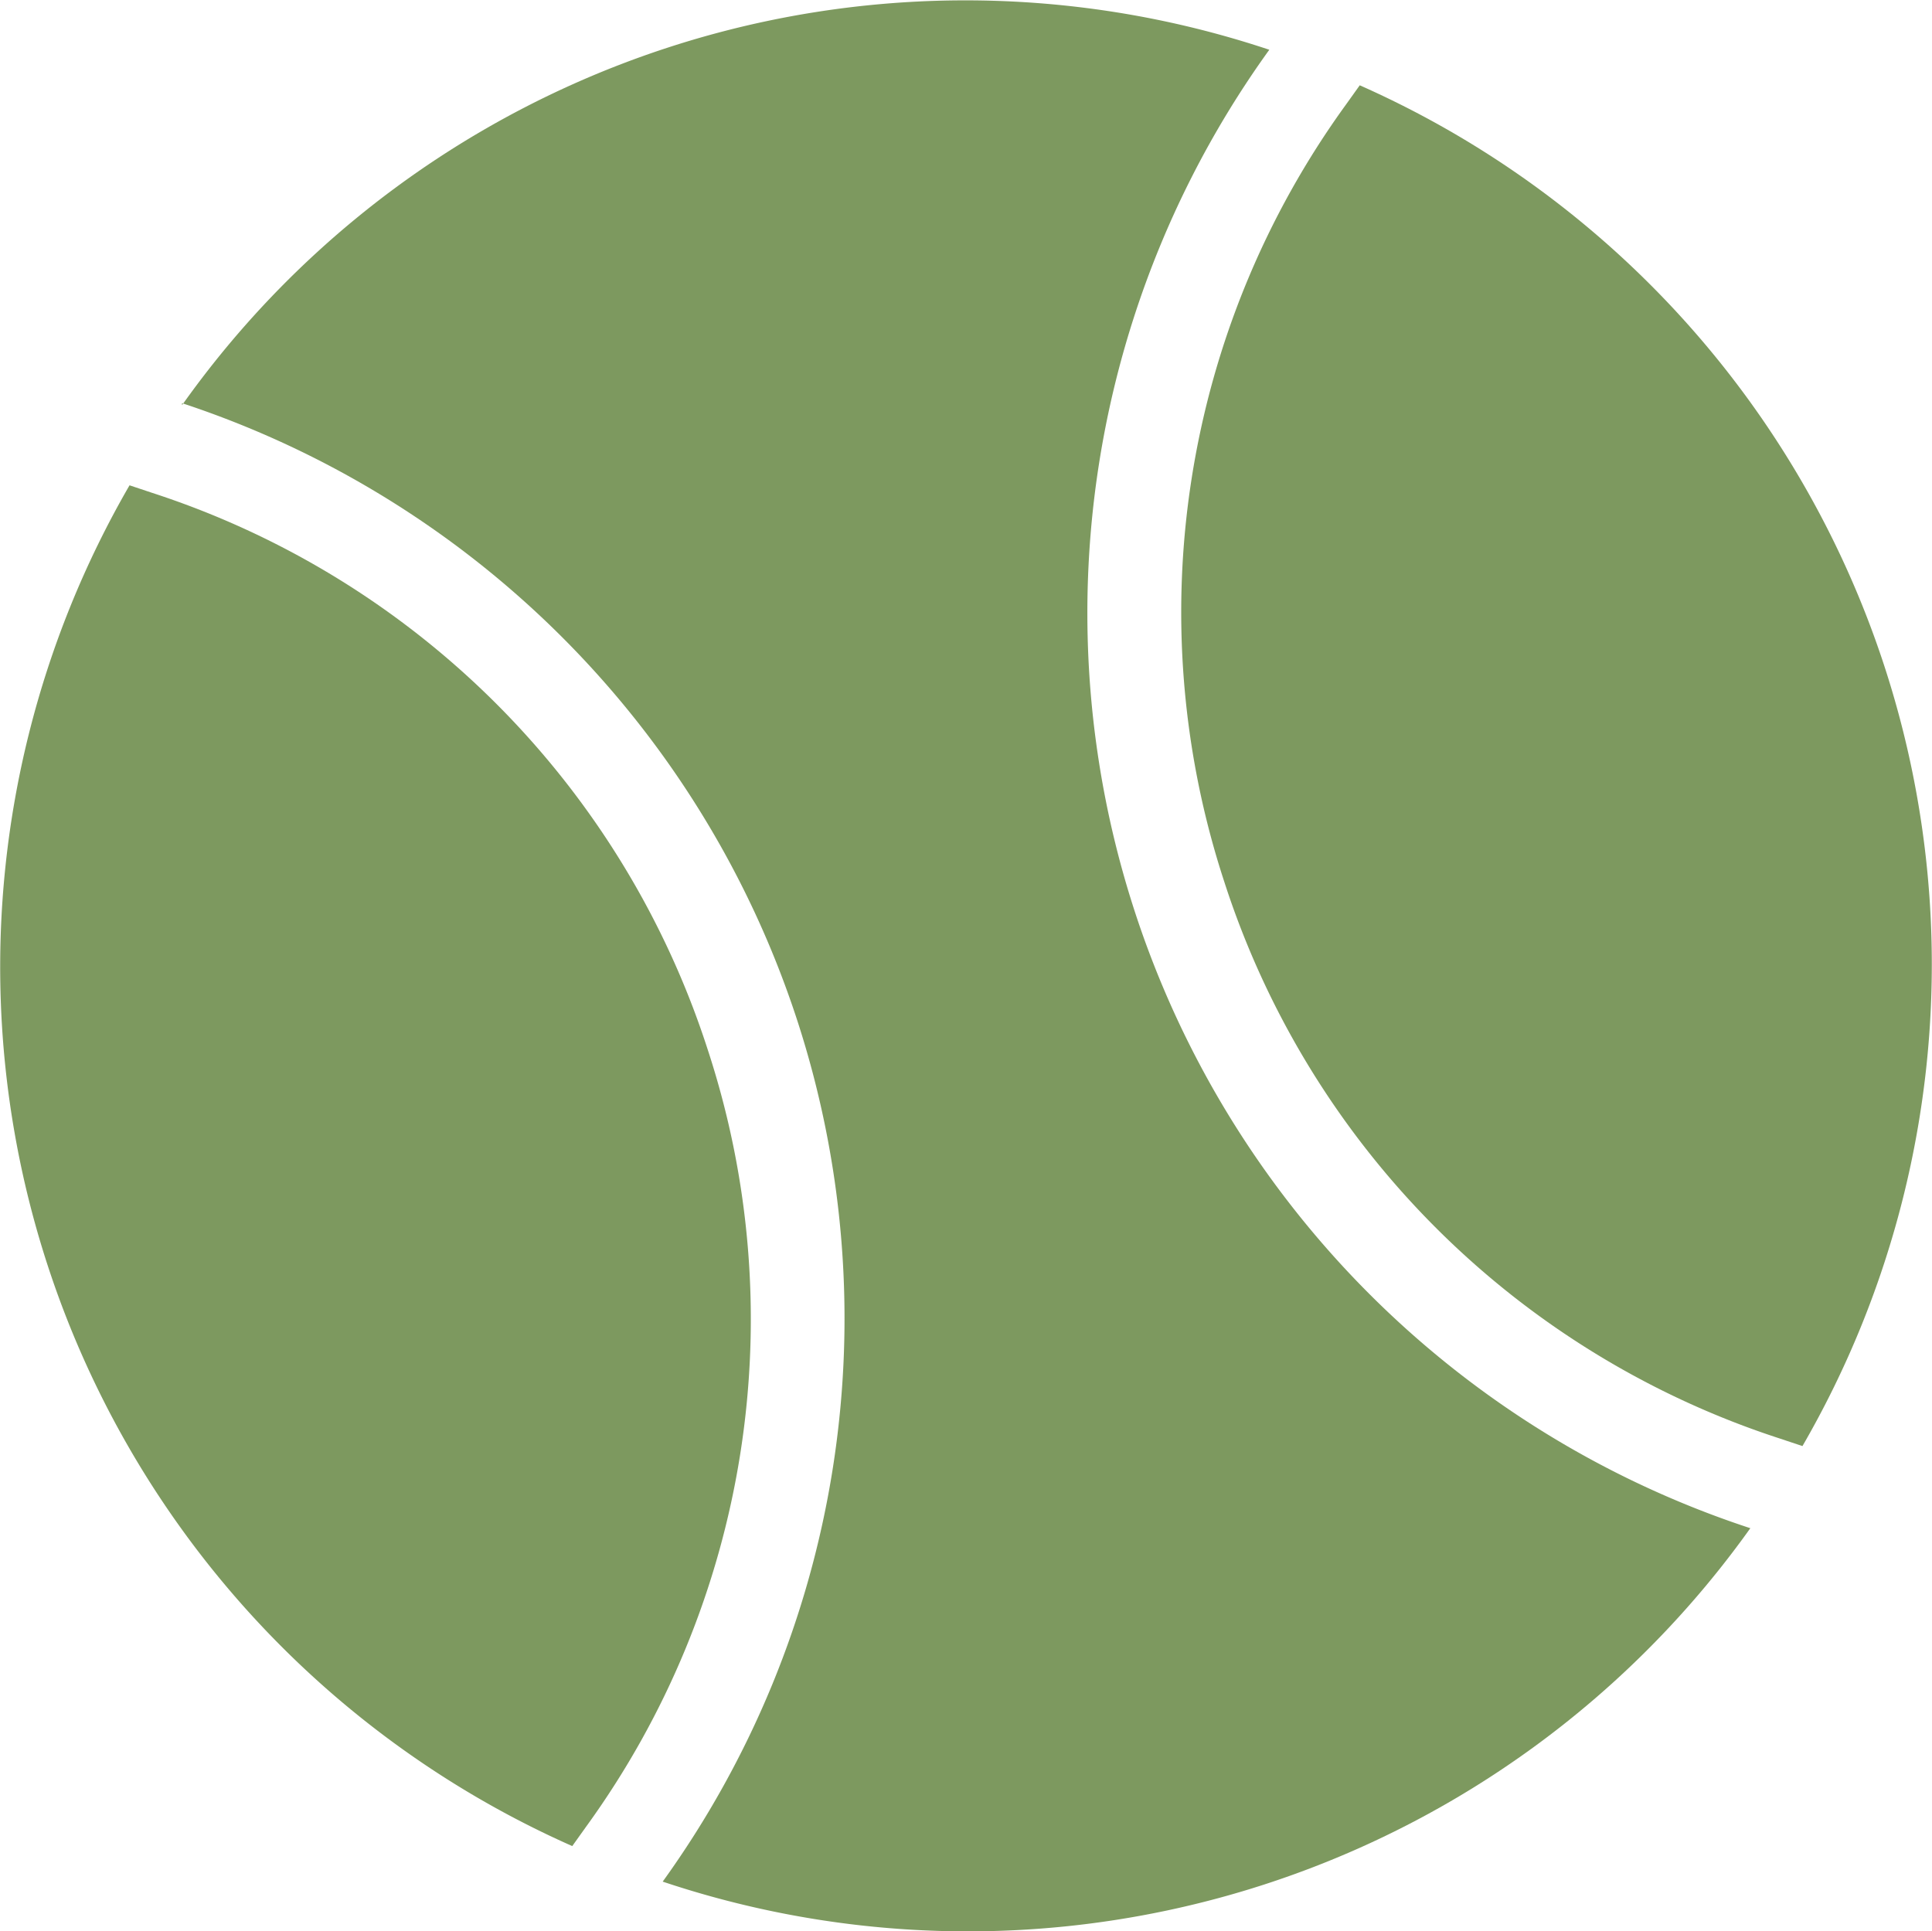 <svg xmlns="http://www.w3.org/2000/svg" viewBox="0 0 48.92 48.91"><defs><style>.cls-1{fill:#7d995f;}</style></defs><title>toys</title><g id="Layer_2" data-name="Layer 2"><g id="Icon"><path class="cls-1" d="M4.61,10.21A24.43,24.43,0,0,1,20.19,25.85a24.39,24.39,0,0,1-3.41,21.8A24.33,24.33,0,0,0,44.32,38.7,24.39,24.39,0,0,1,32.14,1.26a24.31,24.31,0,0,0-27.53,9Z"/><path class="cls-1" d="M17.92,26.58A21.89,21.89,0,0,0,3.85,12.48l-.57-.19A24.35,24.35,0,0,0,14.49,46.75l.35-.49A21.89,21.89,0,0,0,17.92,26.58Z"/><path class="cls-1" d="M31,22.33a21.89,21.89,0,0,0,14.07,14.1l.57.19A24.35,24.35,0,0,0,34.43,2.16l-.35.49A21.9,21.9,0,0,0,31,22.33Z"/></g></g></svg>